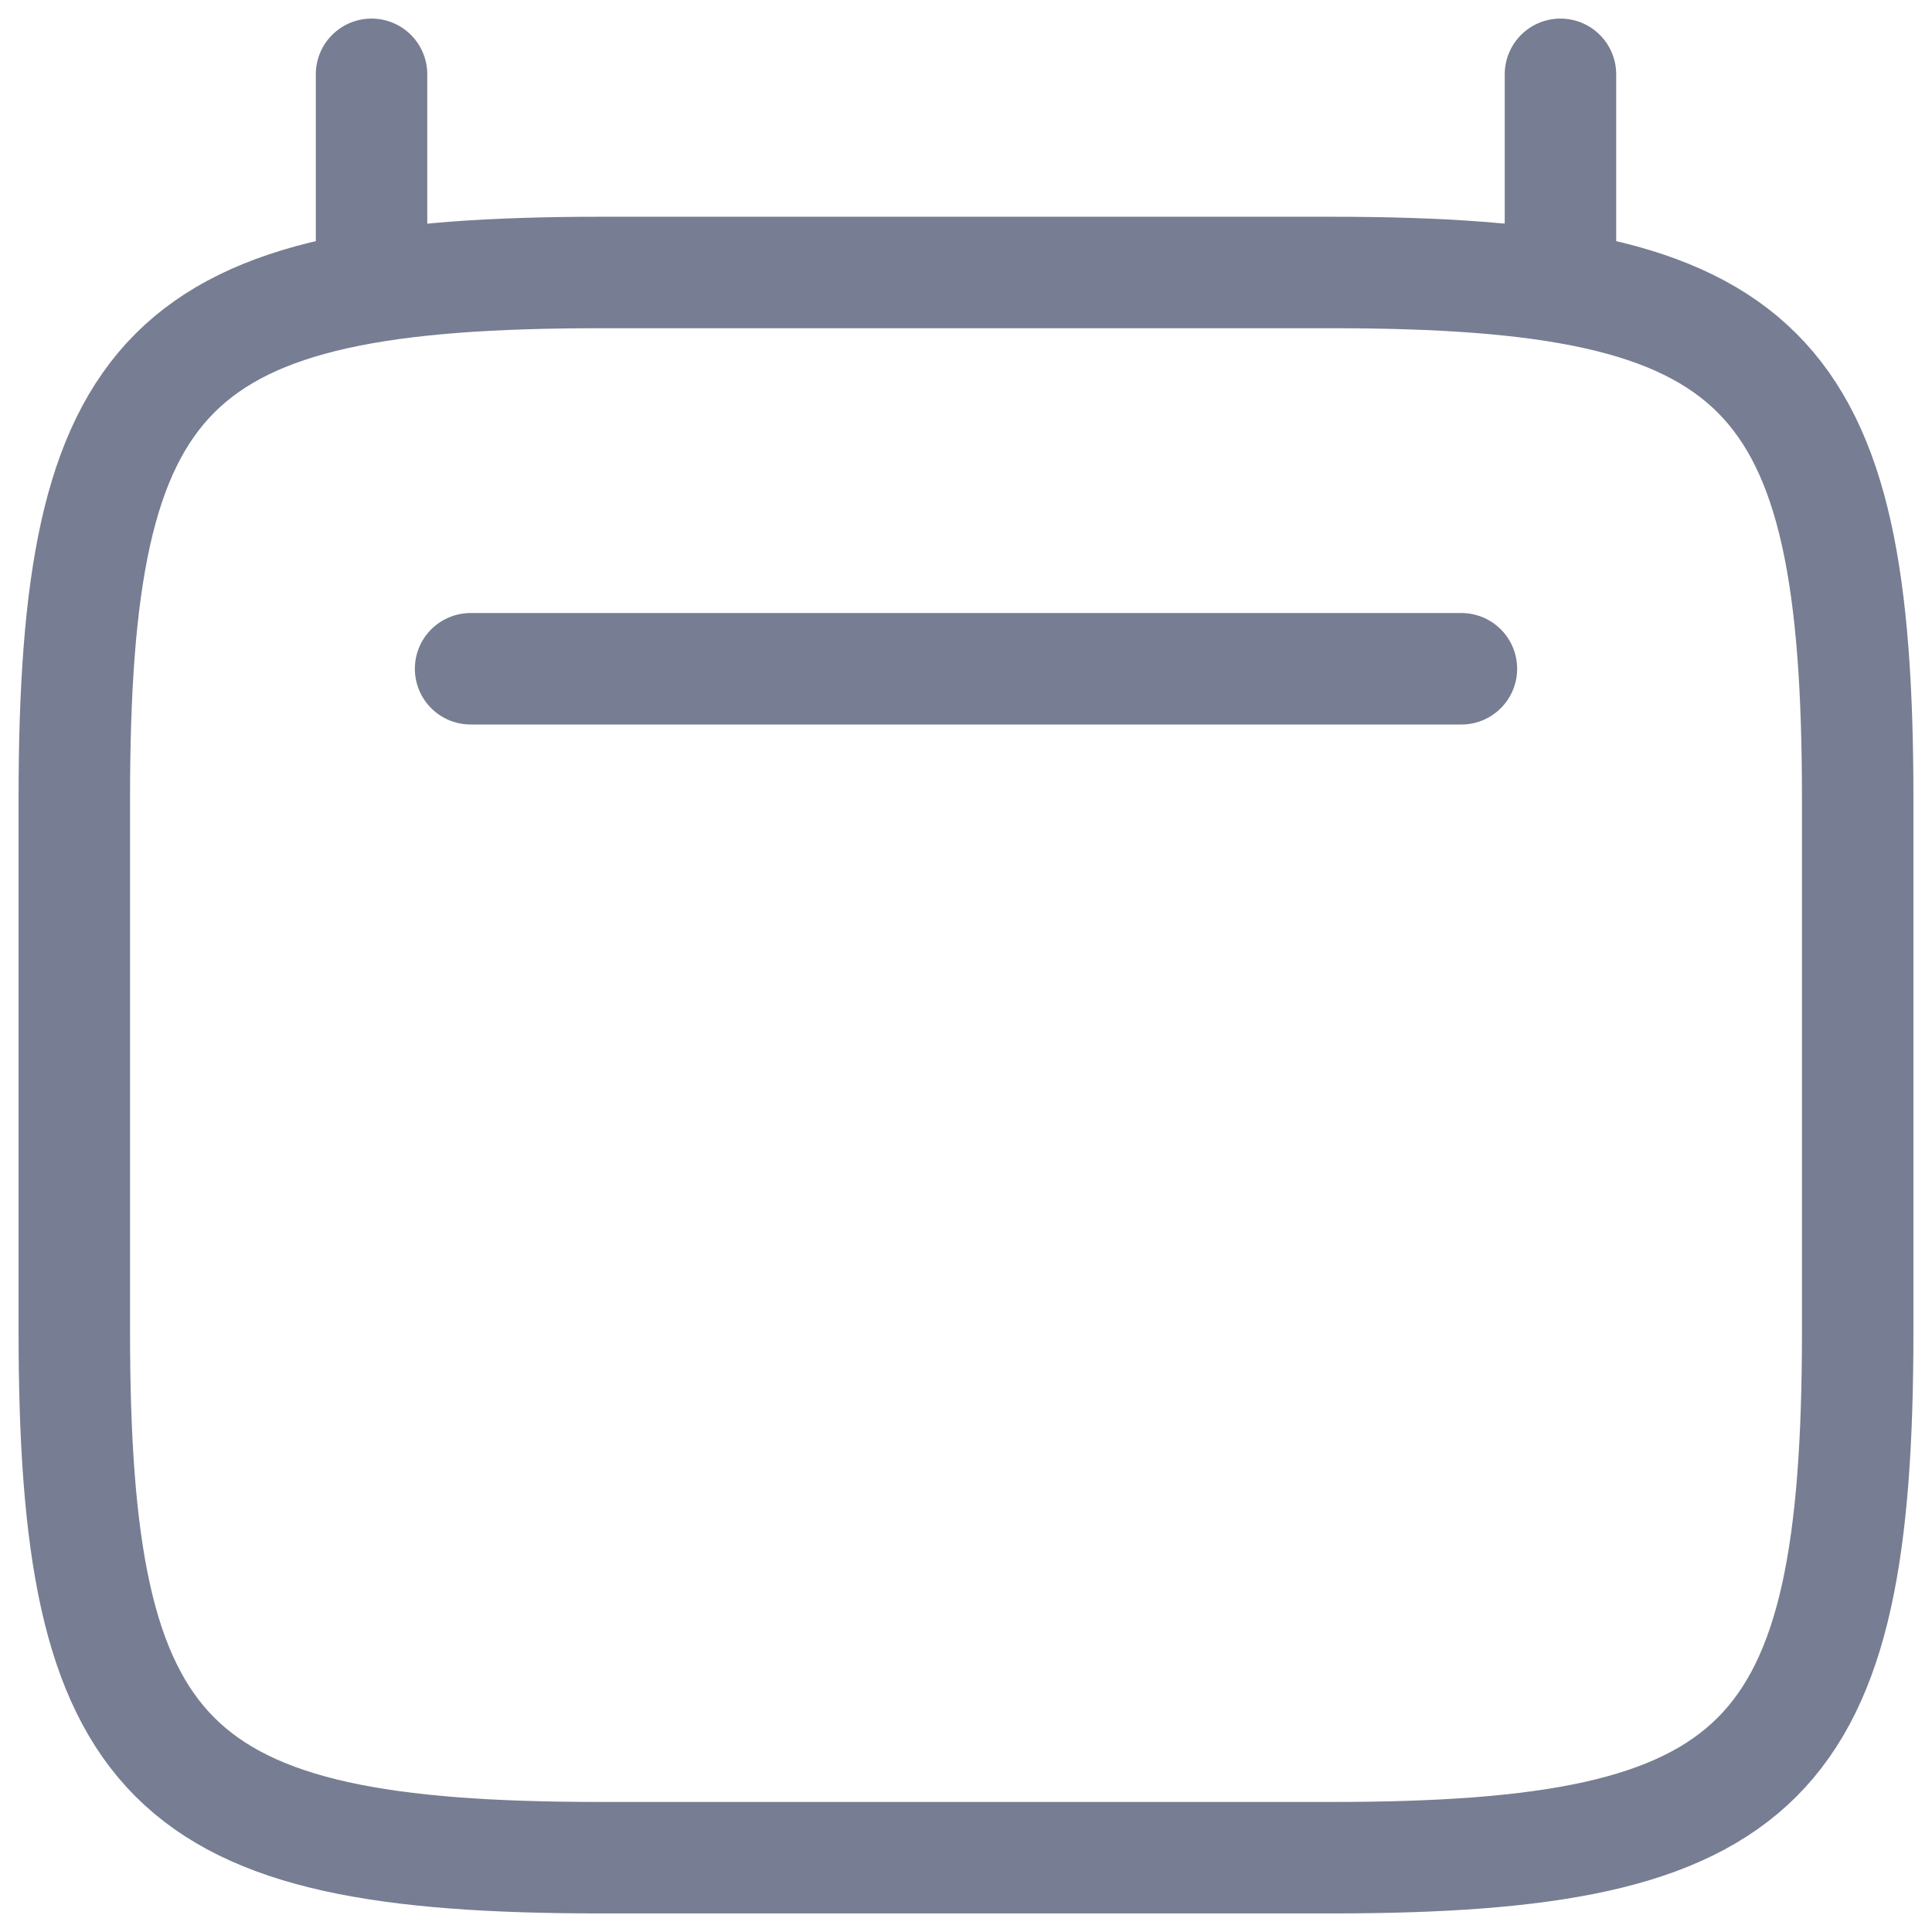 <svg width="26" height="26" viewBox="0 0 26 26" fill="none" xmlns="http://www.w3.org/2000/svg">
<path d="M1 10.749C1 4.917 2.25 3.667 8.083 3.667H17.917C23.75 3.667 25 4.917 25 10.749V17.917C25 23.75 23.75 25 17.917 25H8.083C2.25 25 1 23.75 1 17.917V10.749Z" stroke="#777D92" stroke-width="1.5"/>
<path d="M5 3.667V1" stroke="#777D92" stroke-width="1.5" stroke-linecap="round"/>
<path d="M21 3.667V1" stroke="#777D92" stroke-width="1.5" stroke-linecap="round"/>
<path d="M6.333 9H19.667" stroke="#777D92" stroke-width="1.5" stroke-linecap="round"/>
</svg>
